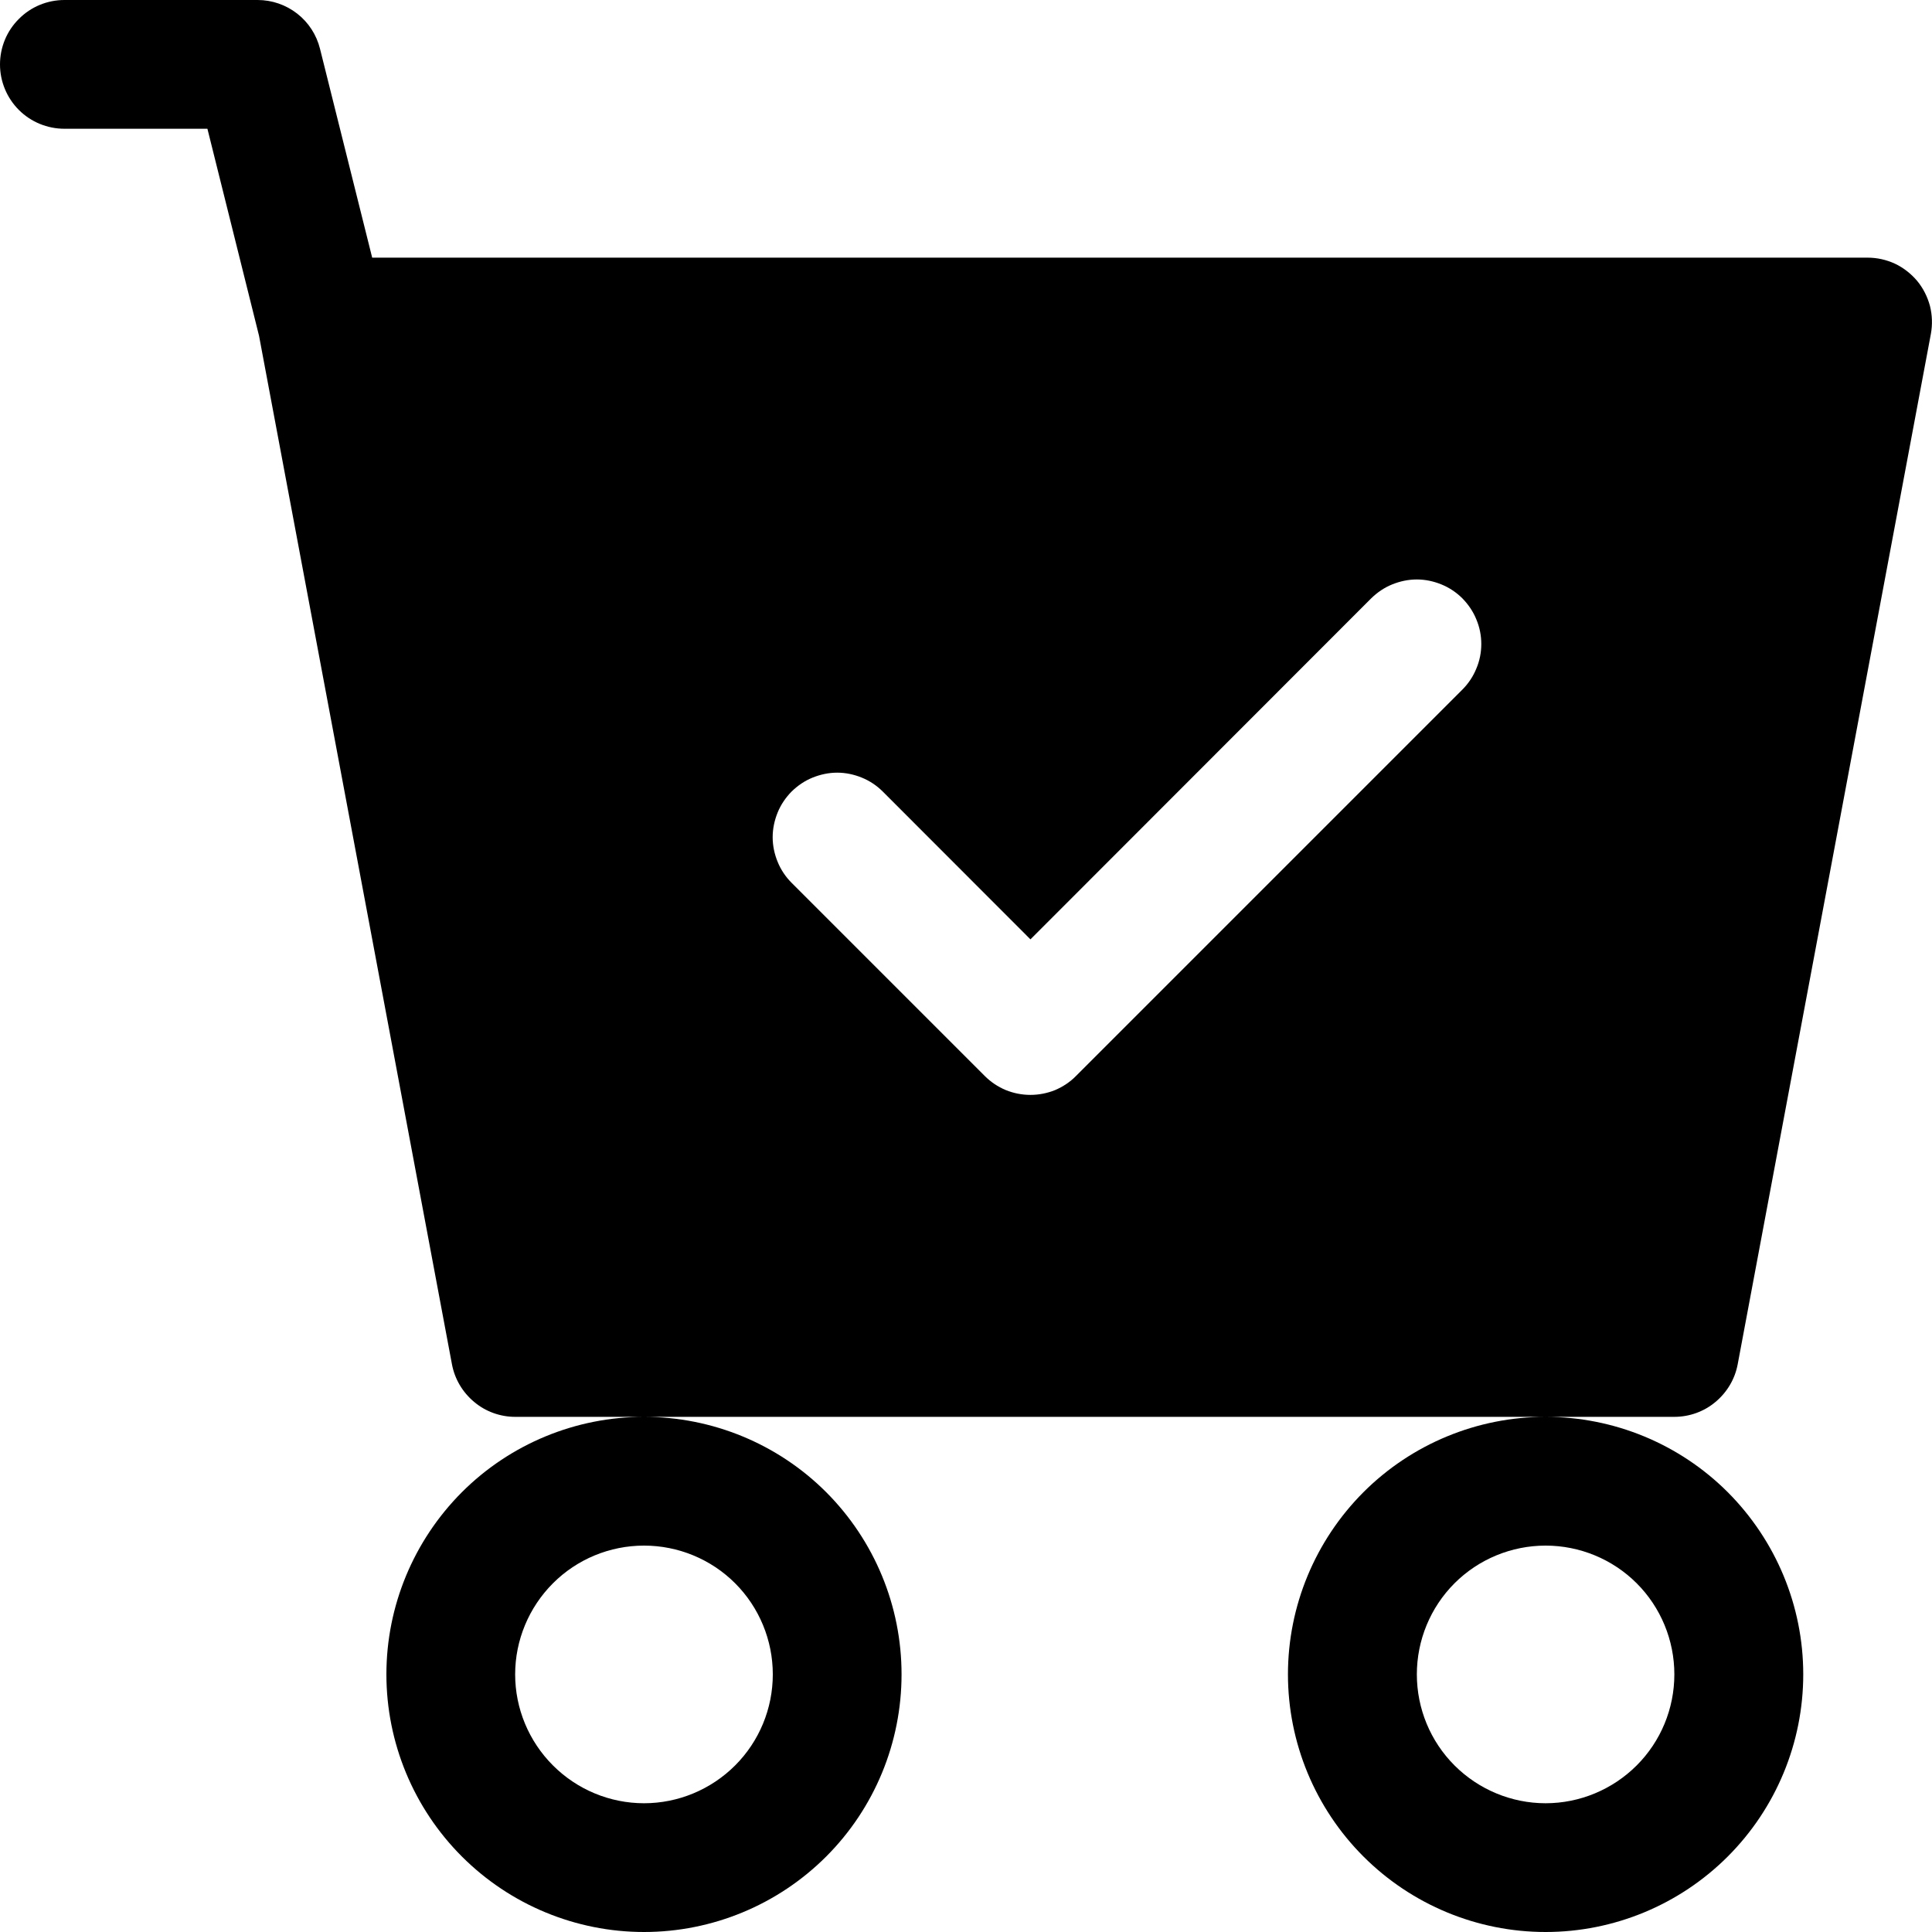 <svg width="14" height="14" viewBox="0 0 14 14" fill="none" xmlns="http://www.w3.org/2000/svg">
<path d="M0.467 0C0.343 0 0.224 0.049 0.137 0.137C0.049 0.224 0 0.343 0 0.467C0 0.59 0.049 0.709 0.137 0.797C0.224 0.884 0.343 0.933 0.467 0.933H1.503L1.877 2.433L3.275 9.886C3.295 9.993 3.352 10.089 3.436 10.159C3.519 10.229 3.625 10.267 3.733 10.267H4.667C4.172 10.267 3.697 10.463 3.347 10.813C2.997 11.164 2.8 11.638 2.8 12.133C2.8 12.628 2.997 13.103 3.347 13.453C3.697 13.803 4.172 14 4.667 14C5.162 14 5.637 13.803 5.987 13.453C6.337 13.103 6.533 12.628 6.533 12.133C6.533 11.638 6.337 11.164 5.987 10.813C5.637 10.463 5.162 10.267 4.667 10.267H11.2C10.705 10.267 10.23 10.463 9.88 10.813C9.53 11.164 9.333 11.638 9.333 12.133C9.333 12.628 9.53 13.103 9.88 13.453C10.23 13.803 10.705 14 11.2 14C11.695 14 12.17 13.803 12.52 13.453C12.87 13.103 13.067 12.628 13.067 12.133C13.067 11.638 12.87 11.164 12.52 10.813C12.17 10.463 11.695 10.267 11.2 10.267H12.133C12.242 10.267 12.348 10.229 12.431 10.159C12.515 10.089 12.572 9.993 12.592 9.886L13.992 2.419C14.004 2.352 14.002 2.283 13.985 2.216C13.967 2.15 13.936 2.088 13.892 2.035C13.848 1.983 13.793 1.94 13.732 1.911C13.669 1.882 13.602 1.867 13.533 1.867H2.697L2.319 0.354C2.294 0.253 2.236 0.163 2.154 0.099C2.072 0.035 1.971 2.87574e-05 1.867 0H0.467ZM5.6 12.133C5.6 12.381 5.502 12.618 5.327 12.793C5.152 12.968 4.914 13.067 4.667 13.067C4.419 13.067 4.182 12.968 4.007 12.793C3.832 12.618 3.733 12.381 3.733 12.133C3.733 11.886 3.832 11.648 4.007 11.473C4.182 11.298 4.419 11.2 4.667 11.2C4.914 11.2 5.152 11.298 5.327 11.473C5.502 11.648 5.6 11.886 5.6 12.133ZM12.133 12.133C12.133 12.381 12.035 12.618 11.86 12.793C11.685 12.968 11.447 13.067 11.2 13.067C10.953 13.067 10.715 12.968 10.54 12.793C10.365 12.618 10.267 12.381 10.267 12.133C10.267 11.886 10.365 11.648 10.54 11.473C10.715 11.298 10.953 11.2 11.2 11.2C11.447 11.2 11.685 11.298 11.86 11.473C12.035 11.648 12.133 11.886 12.133 12.133ZM10.597 4.997L7.797 7.797C7.754 7.841 7.702 7.875 7.646 7.899C7.589 7.922 7.528 7.934 7.467 7.934C7.405 7.934 7.345 7.922 7.288 7.899C7.231 7.875 7.18 7.841 7.136 7.797L5.736 6.397C5.693 6.354 5.658 6.302 5.635 6.245C5.612 6.189 5.599 6.128 5.599 6.067C5.599 6.005 5.612 5.945 5.635 5.888C5.658 5.831 5.693 5.78 5.736 5.736C5.78 5.693 5.831 5.658 5.888 5.635C5.945 5.612 6.005 5.599 6.067 5.599C6.128 5.599 6.189 5.612 6.245 5.635C6.302 5.658 6.354 5.693 6.397 5.736L7.467 6.807L9.936 4.336C9.98 4.293 10.031 4.258 10.088 4.235C10.145 4.212 10.205 4.199 10.267 4.199C10.328 4.199 10.389 4.212 10.445 4.235C10.502 4.258 10.554 4.293 10.597 4.336C10.64 4.38 10.675 4.431 10.698 4.488C10.722 4.545 10.734 4.605 10.734 4.667C10.734 4.728 10.722 4.789 10.698 4.845C10.675 4.902 10.64 4.954 10.597 4.997Z" fill="black"/>
</svg>
